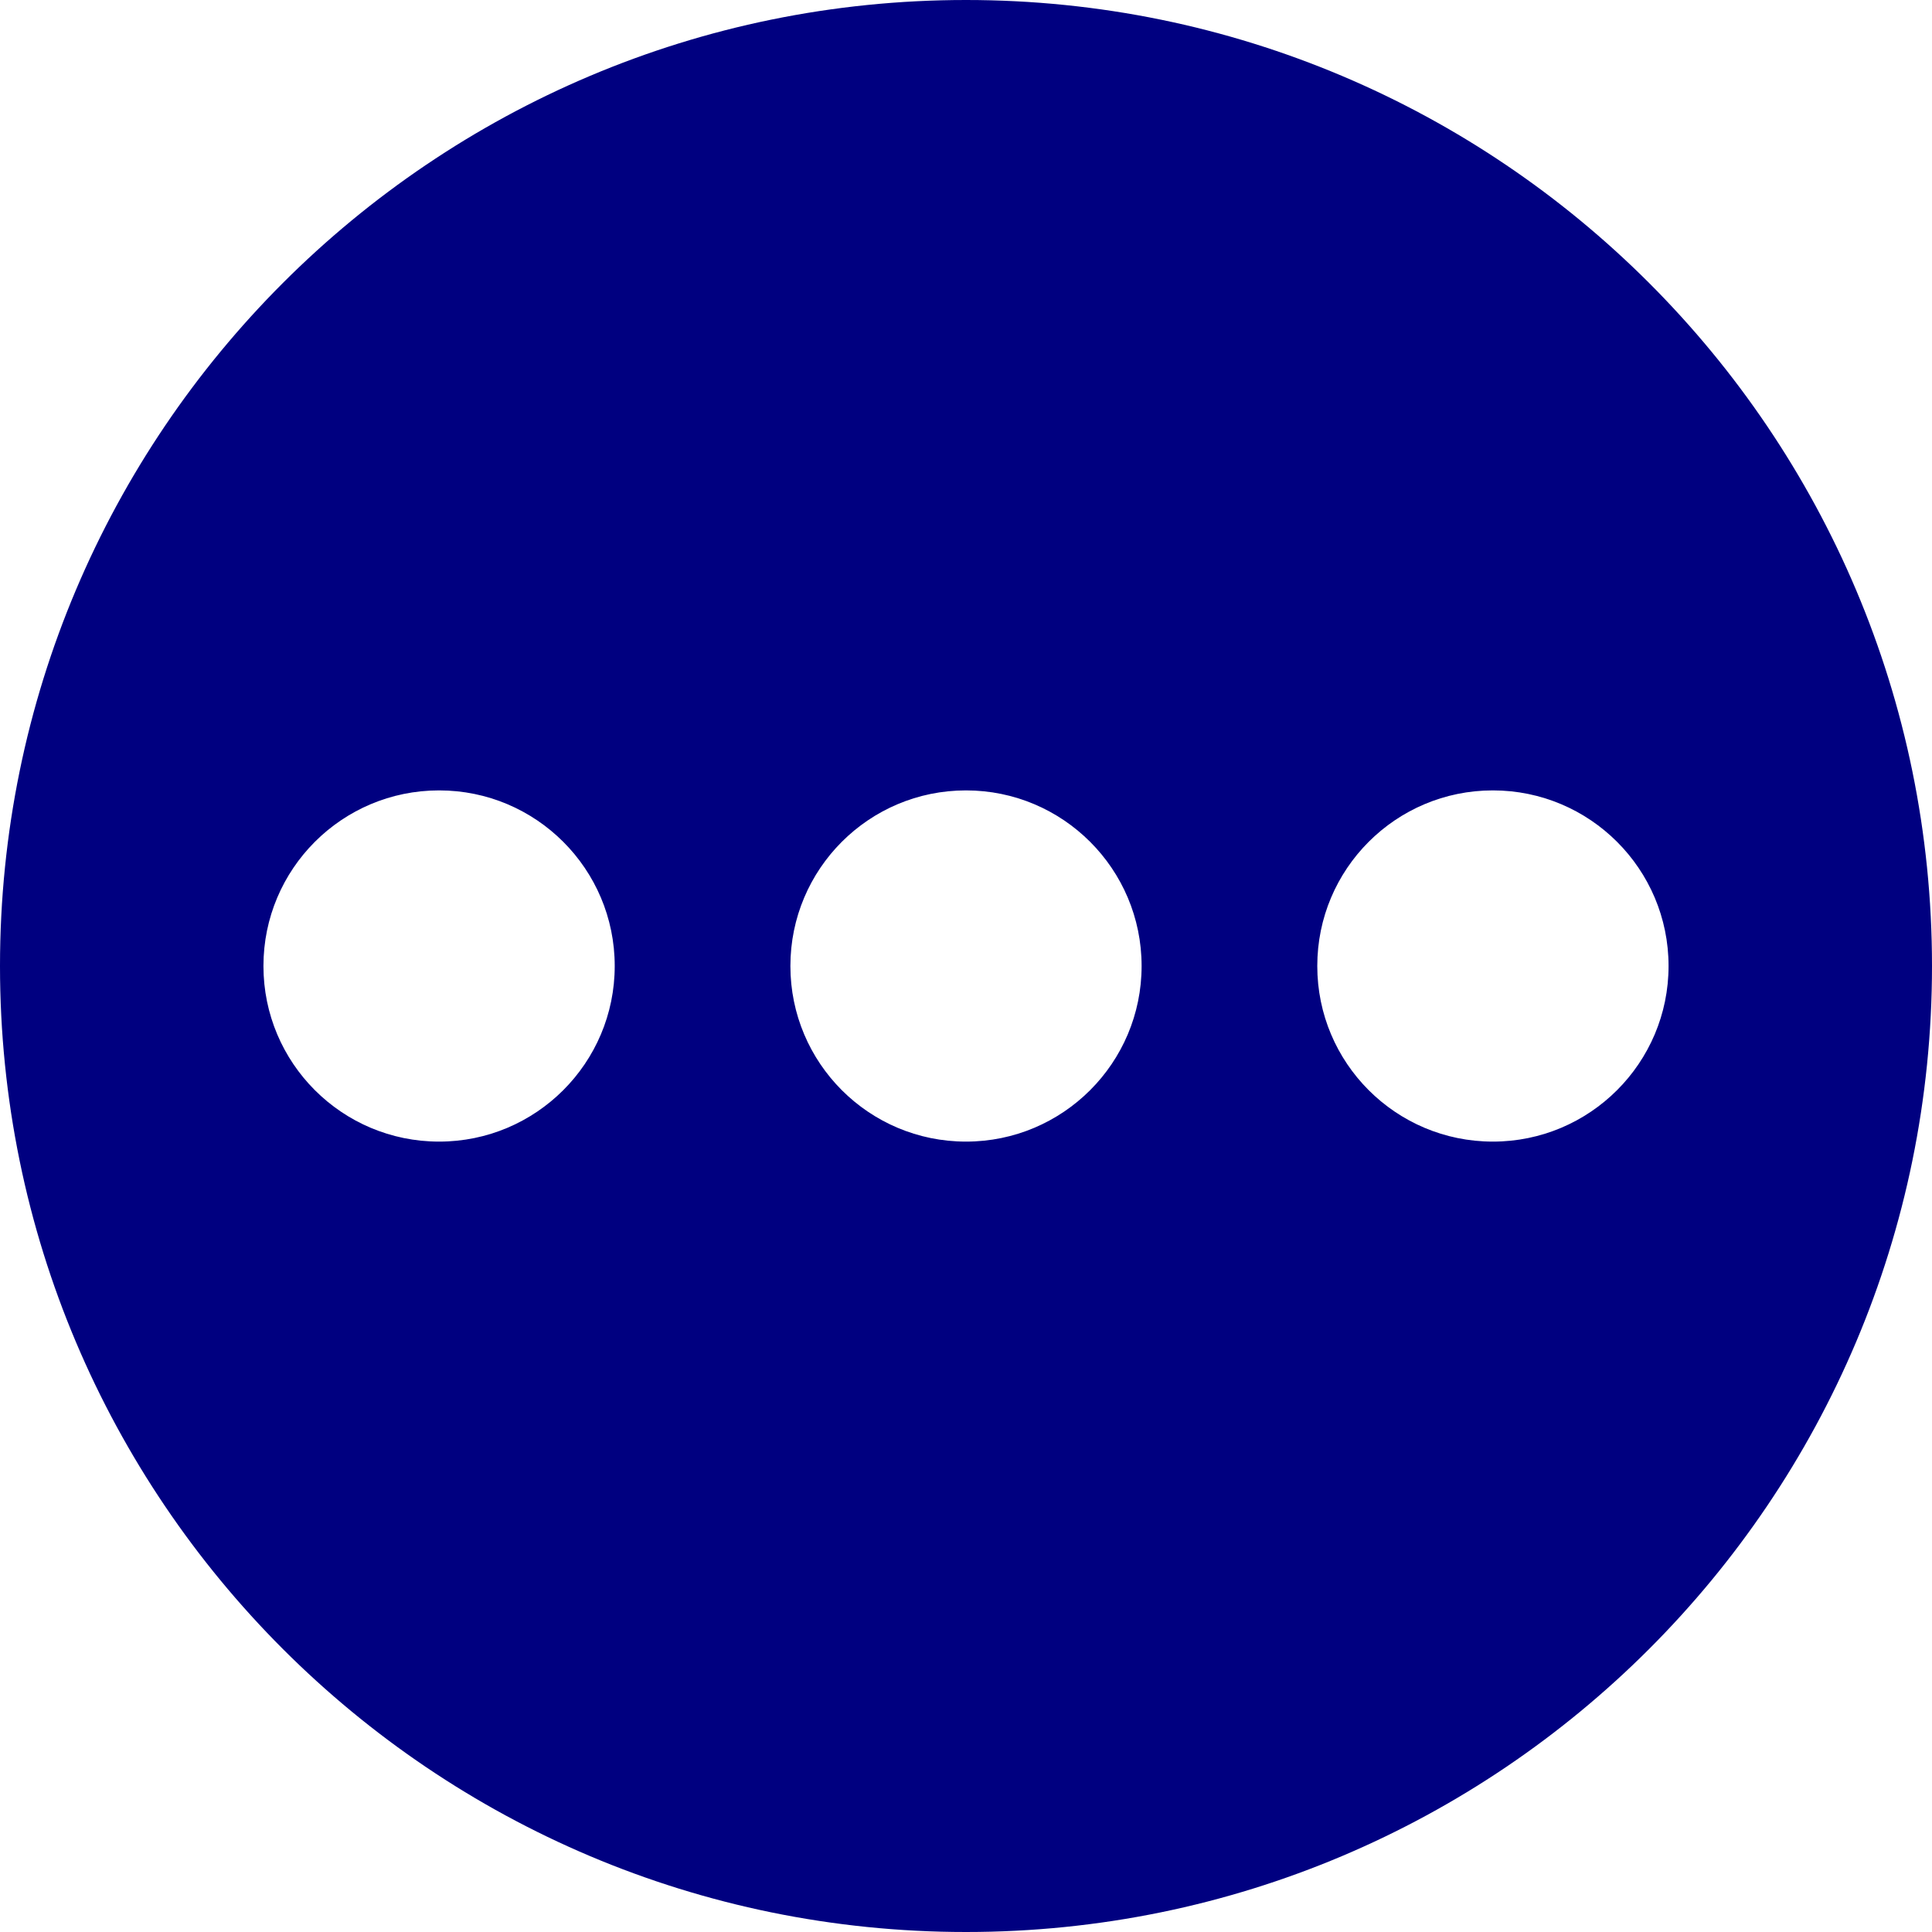 ﻿<?xml version="1.0" encoding="utf-8"?>
<svg version="1.1" xmlns:xlink="http://www.w3.org/1999/xlink" width="28px" height="28px" xmlns="http://www.w3.org/2000/svg">
  <g transform="matrix(1 0 0 1 -66 -816 )">
    <path d="M 14 28  C 21.732 28  28 21.732  28 14  C 28 6.268  21.732 0  14 0  C 6.268 0  0 6.268  0 14  C 0 21.732  6.268 28  14 28  Z M 19.091 14  C 19.091 12.594  20.23 11.455  21.636 11.455  C 23.041 11.455  24.182 12.595  24.182 14  C 24.182 15.405  23.041 16.545  21.636 16.545  C 20.23 16.545  19.091 15.406  19.091 14  Z M 8.909 14  C 8.909 15.405  7.769 16.545  6.364 16.545  C 4.957 16.545  3.818 15.406  3.818 14  C 3.818 12.594  4.957 11.455  6.364 11.455  C 7.769 11.455  8.909 12.595  8.909 14  Z M 14 16.545  C 12.594 16.545  11.455 15.406  11.455 14  C 11.455 12.594  12.594 11.455  14 11.455  C 15.405 11.455  16.545 12.595  16.545 14  C 16.545 15.405  15.405 16.545  14 16.545  Z " fill-rule="nonzero" fill="#000080" stroke="none" transform="matrix(1 0 0 1 66 816 )" />
  </g>
</svg>